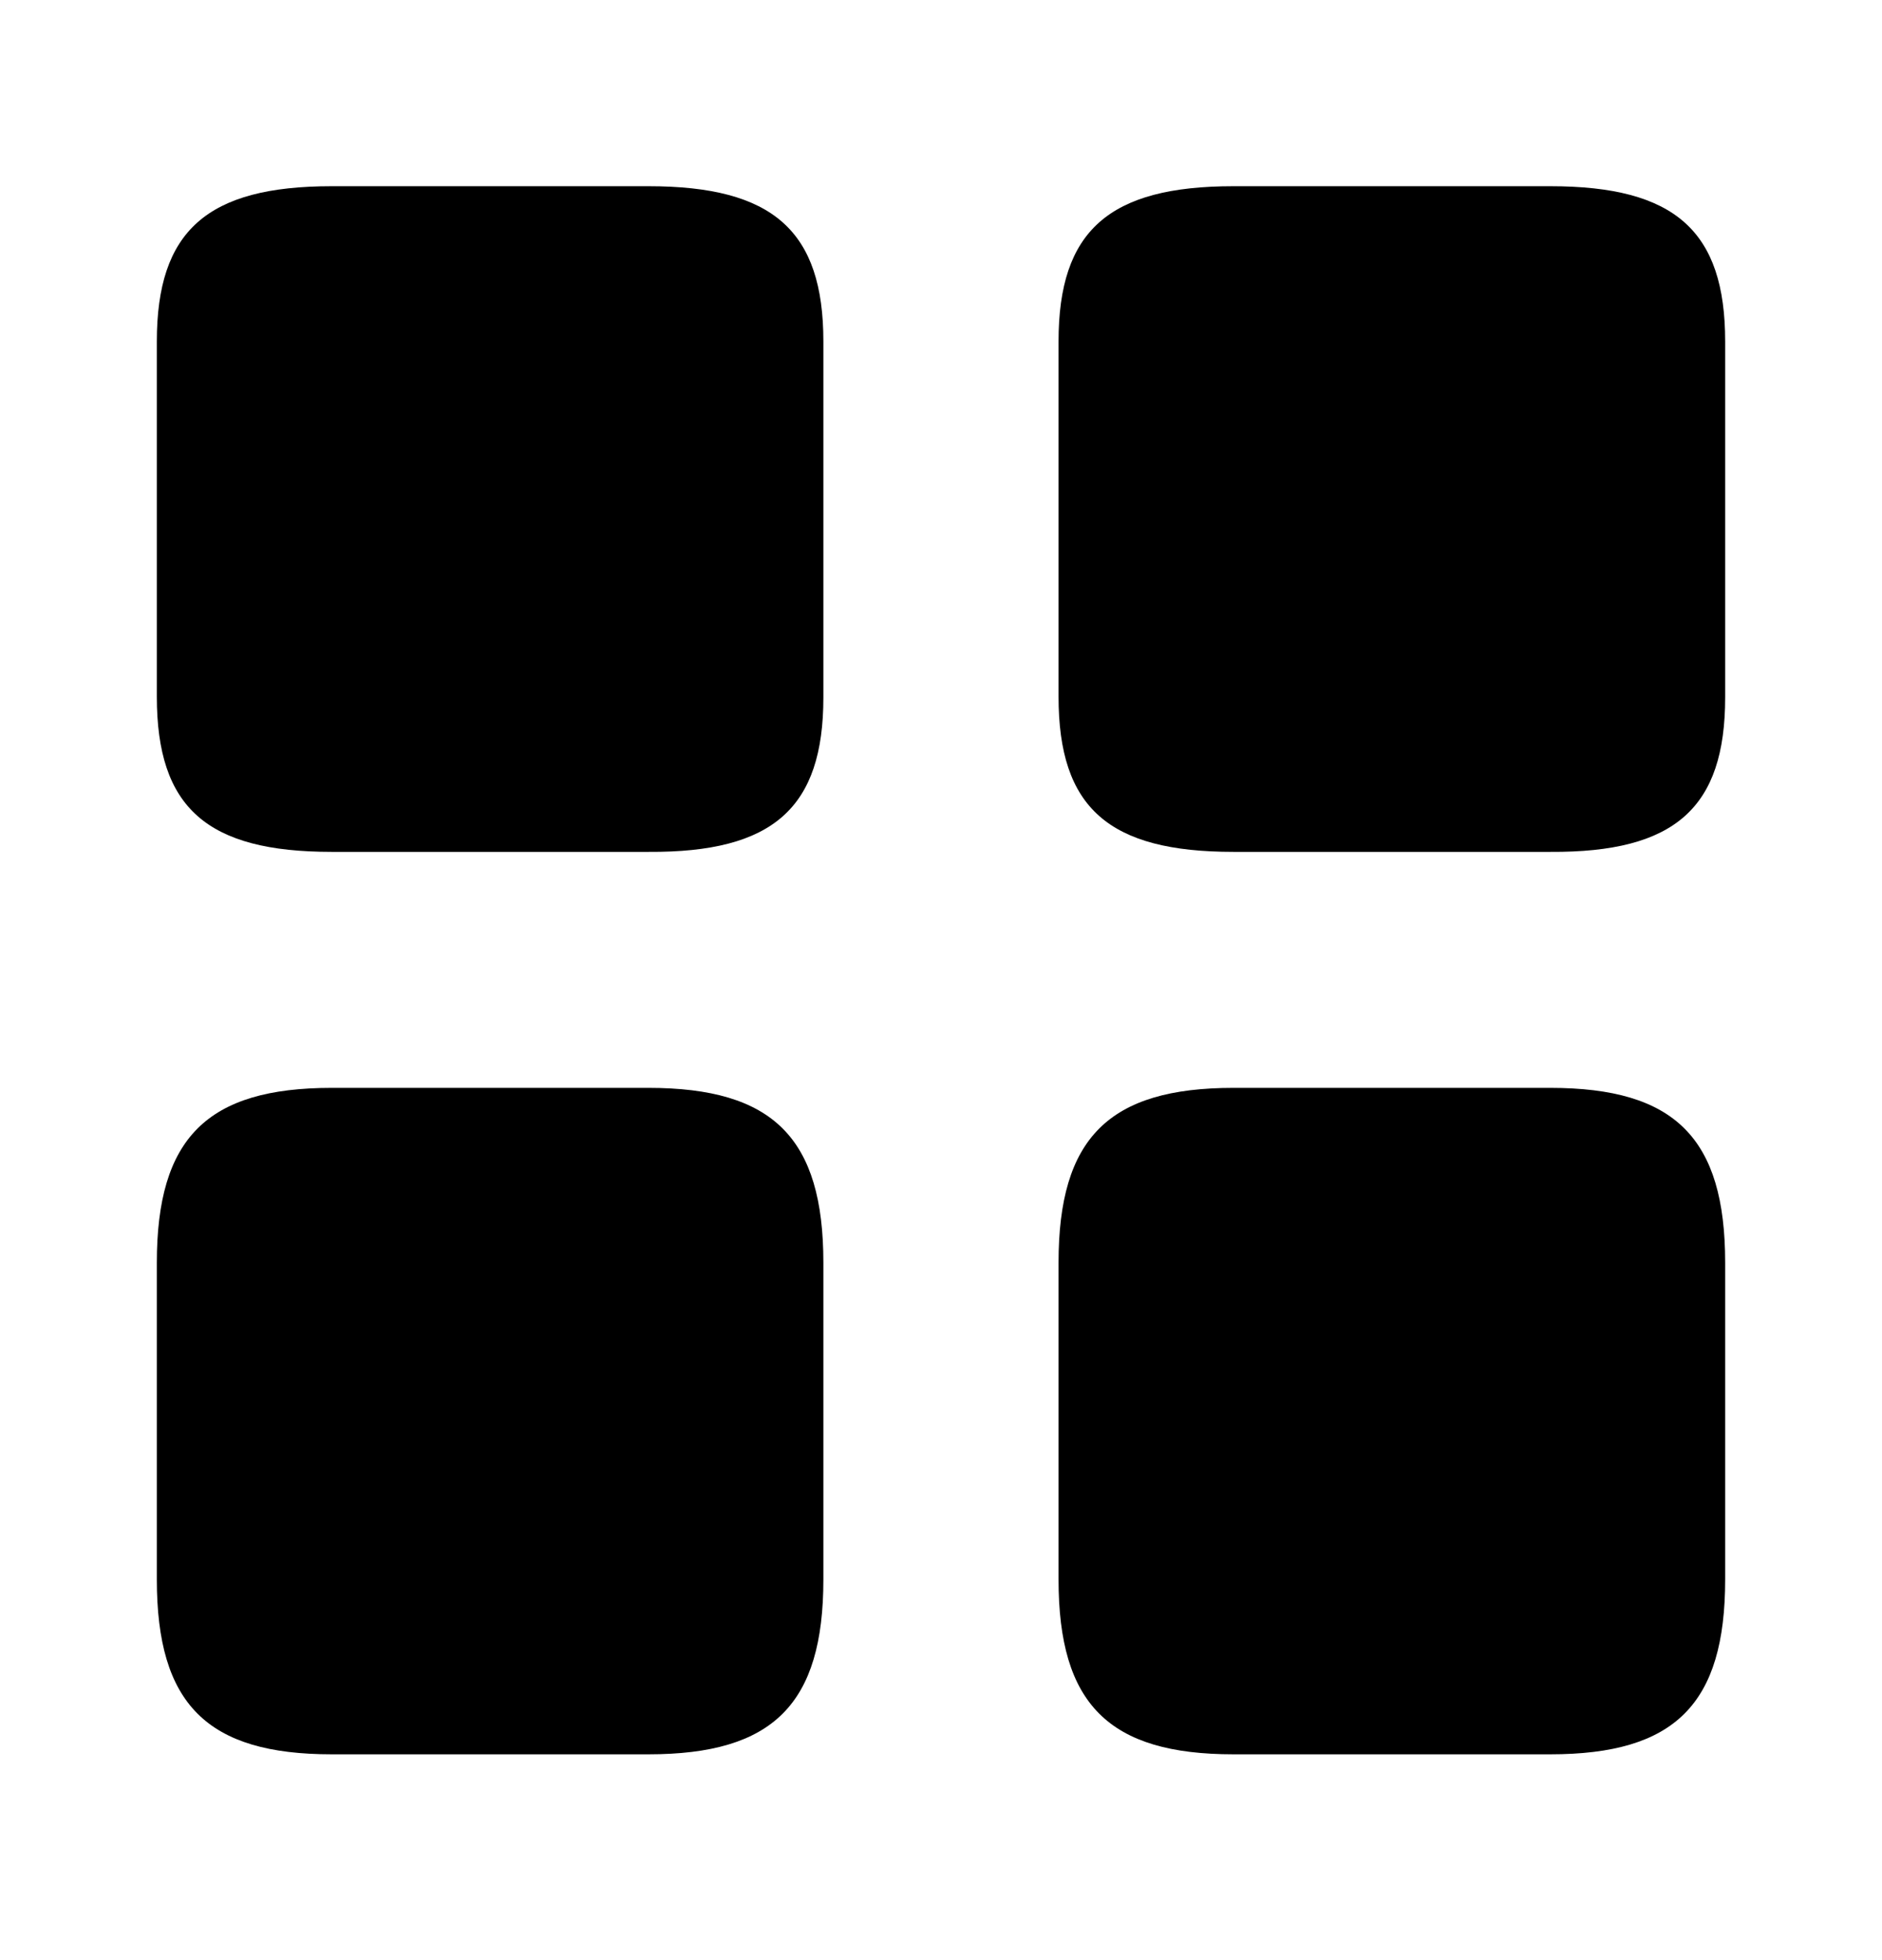 <svg width="24" height="25" viewBox="0 0 24 25" fill="none" xmlns="http://www.w3.org/2000/svg">
<path d="M22 8.895V4.355C22 2.945 21.36 2.375 19.77 2.375H15.729C14.139 2.375 13.499 2.945 13.499 4.355V8.885C13.499 10.305 14.139 10.865 15.729 10.865H19.77C21.36 10.875 22 10.305 22 8.895Z" fill="black"/>
<path d="M22 20.145V16.105C22 14.515 21.36 13.875 19.77 13.875H15.729C14.139 13.875 13.499 14.515 13.499 16.105V20.145C13.499 21.735 14.139 22.375 15.729 22.375H19.77C21.36 22.375 22 21.735 22 20.145Z" fill="black"/>
<path d="M10.5 8.895V4.355C10.5 2.945 9.86 2.375 8.27 2.375H4.23C2.64 2.375 2 2.945 2 4.355V8.885C2 10.305 2.64 10.865 4.23 10.865H8.27C9.86 10.875 10.5 10.305 10.5 8.895Z" fill="black"/>
<path d="M10.5 20.145V16.105C10.5 14.515 9.86 13.875 8.27 13.875H4.23C2.64 13.875 2 14.515 2 16.105V20.145C2 21.735 2.64 22.375 4.23 22.375H8.27C9.86 22.375 10.5 21.735 10.5 20.145Z" fill="black"/>
</svg>
